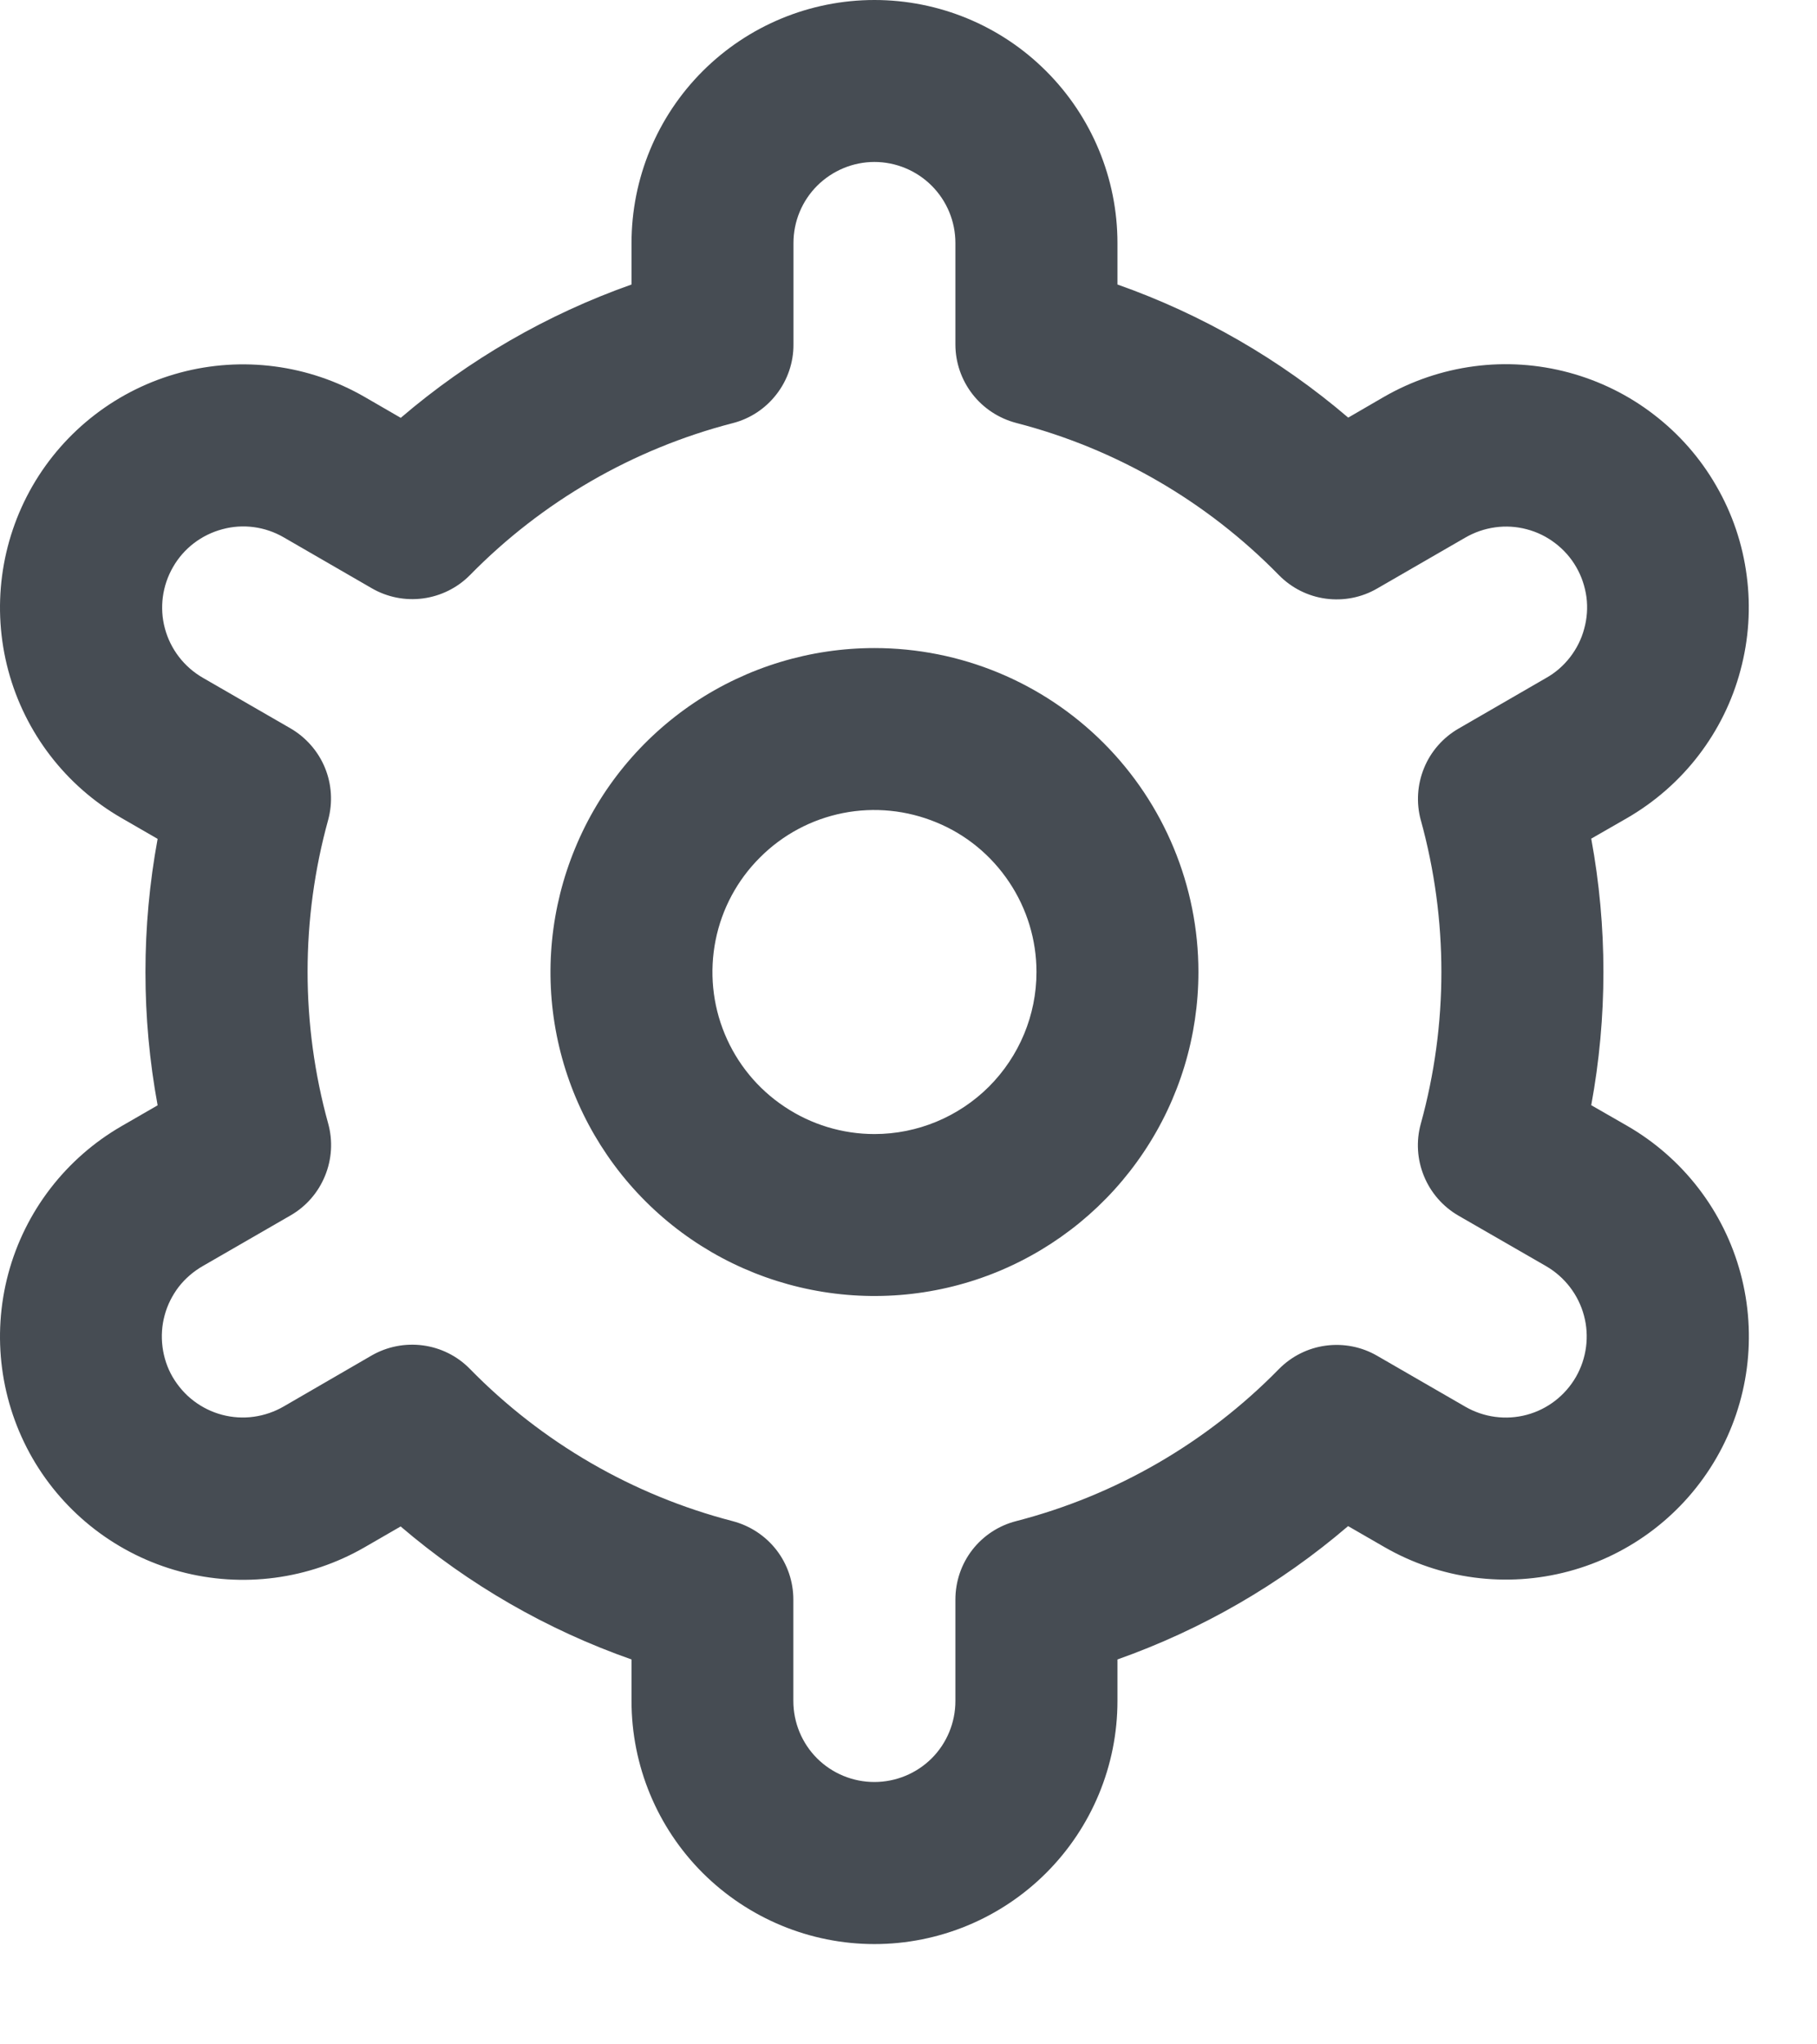 <svg width="16" height="18" viewBox="0 0 16 18" fill="none" xmlns="http://www.w3.org/2000/svg">
<path d="M7.7 5.706C7.136 5.706 6.584 5.873 6.115 6.186C5.646 6.5 5.28 6.945 5.065 7.467C4.849 7.988 4.792 8.562 4.902 9.115C5.012 9.668 5.284 10.177 5.683 10.576C6.082 10.975 6.59 11.246 7.144 11.356C7.697 11.466 8.271 11.41 8.792 11.194C9.313 10.978 9.759 10.612 10.072 10.143C10.386 9.674 10.553 9.123 10.553 8.558C10.553 7.802 10.252 7.076 9.717 6.541C9.182 6.006 8.457 5.706 7.7 5.706ZM7.7 9.985C7.418 9.985 7.142 9.901 6.908 9.744C6.673 9.588 6.49 9.365 6.382 9.104C6.274 8.844 6.246 8.557 6.301 8.28C6.356 8.003 6.492 7.749 6.692 7.55C6.891 7.35 7.145 7.214 7.422 7.159C7.699 7.104 7.985 7.133 8.246 7.241C8.507 7.348 8.729 7.531 8.886 7.766C9.043 8 9.127 8.276 9.127 8.558C9.127 8.937 8.976 9.299 8.709 9.567C8.441 9.834 8.079 9.985 7.7 9.985Z" fill="#464C53"/>
<path d="M14.329 9.913L14.012 9.731C14.155 8.955 14.155 8.16 14.012 7.384L14.329 7.202C14.572 7.061 14.786 6.874 14.957 6.651C15.128 6.428 15.254 6.174 15.326 5.902C15.399 5.631 15.418 5.348 15.381 5.069C15.345 4.79 15.254 4.521 15.113 4.278C14.973 4.034 14.786 3.821 14.563 3.65C14.34 3.478 14.085 3.353 13.814 3.28C13.542 3.207 13.259 3.188 12.98 3.225C12.701 3.262 12.433 3.353 12.189 3.493L11.872 3.677C11.272 3.164 10.583 2.767 9.84 2.505V2.14C9.84 1.572 9.614 1.028 9.213 0.627C8.812 0.225 8.268 0 7.7 0C7.133 0 6.589 0.225 6.187 0.627C5.786 1.028 5.561 1.572 5.561 2.14V2.505C4.817 2.768 4.128 3.166 3.529 3.679L3.211 3.495C2.719 3.211 2.134 3.134 1.586 3.281C1.038 3.428 0.57 3.787 0.286 4.279C0.003 4.771 -0.074 5.355 0.073 5.904C0.22 6.452 0.579 6.92 1.071 7.203L1.388 7.386C1.245 8.162 1.245 8.957 1.388 9.732L1.071 9.915C0.579 10.199 0.22 10.666 0.073 11.214C-0.074 11.763 0.003 12.347 0.286 12.839C0.57 13.331 1.038 13.69 1.586 13.837C2.134 13.984 2.719 13.907 3.211 13.623L3.528 13.44C4.128 13.953 4.817 14.35 5.561 14.611V14.977C5.561 15.545 5.786 16.089 6.187 16.49C6.589 16.891 7.133 17.117 7.7 17.117C8.268 17.117 8.812 16.891 9.213 16.49C9.614 16.089 9.84 15.545 9.84 14.977V14.611C10.583 14.348 11.272 13.95 11.871 13.437L12.19 13.621C12.682 13.905 13.266 13.982 13.814 13.835C14.363 13.688 14.83 13.329 15.114 12.837C15.398 12.345 15.474 11.761 15.327 11.212C15.18 10.664 14.821 10.197 14.329 9.913L14.329 9.913ZM12.511 7.22C12.753 8.096 12.753 9.02 12.511 9.895C12.469 10.047 12.479 10.209 12.539 10.355C12.599 10.502 12.706 10.624 12.842 10.703L13.616 11.149C13.779 11.244 13.899 11.4 13.948 11.583C13.997 11.765 13.971 11.96 13.877 12.124C13.782 12.288 13.627 12.408 13.444 12.457C13.261 12.506 13.066 12.48 12.902 12.385L12.128 11.938C11.991 11.858 11.831 11.827 11.674 11.848C11.517 11.869 11.372 11.942 11.261 12.055C10.626 12.703 9.827 13.166 8.948 13.393C8.795 13.432 8.659 13.521 8.562 13.646C8.465 13.771 8.413 13.925 8.413 14.084V14.977C8.413 15.166 8.338 15.348 8.204 15.482C8.07 15.615 7.889 15.69 7.699 15.69C7.51 15.69 7.329 15.615 7.195 15.482C7.061 15.348 6.986 15.166 6.986 14.977V14.084C6.986 13.926 6.934 13.772 6.837 13.647C6.74 13.522 6.604 13.433 6.451 13.393C5.572 13.165 4.773 12.702 4.138 12.053C4.028 11.94 3.882 11.867 3.725 11.846C3.568 11.825 3.409 11.856 3.272 11.935L2.499 12.383C2.418 12.43 2.328 12.461 2.235 12.474C2.142 12.487 2.047 12.481 1.956 12.457C1.865 12.433 1.78 12.391 1.705 12.334C1.63 12.277 1.568 12.205 1.52 12.124C1.473 12.043 1.443 11.953 1.431 11.859C1.419 11.766 1.425 11.671 1.45 11.58C1.474 11.49 1.517 11.405 1.574 11.33C1.632 11.256 1.704 11.194 1.786 11.147L2.559 10.701C2.696 10.622 2.802 10.5 2.862 10.353C2.922 10.207 2.932 10.045 2.89 9.893C2.648 9.018 2.648 8.093 2.89 7.218C2.931 7.066 2.921 6.905 2.861 6.759C2.801 6.614 2.694 6.492 2.558 6.413L1.785 5.967C1.621 5.872 1.501 5.716 1.452 5.533C1.403 5.351 1.429 5.156 1.524 4.992C1.618 4.828 1.774 4.709 1.957 4.66C2.139 4.61 2.334 4.636 2.498 4.731L3.273 5.179C3.409 5.258 3.568 5.29 3.725 5.269C3.882 5.248 4.027 5.176 4.138 5.064C4.773 4.416 5.573 3.953 6.451 3.726C6.605 3.687 6.741 3.597 6.838 3.471C6.935 3.346 6.988 3.191 6.987 3.033V2.14C6.987 1.95 7.062 1.769 7.196 1.635C7.33 1.502 7.511 1.426 7.7 1.426C7.889 1.426 8.071 1.502 8.204 1.635C8.338 1.769 8.413 1.95 8.413 2.14V3.033C8.413 3.191 8.466 3.345 8.563 3.47C8.66 3.595 8.796 3.684 8.949 3.724C9.828 3.951 10.627 4.415 11.262 5.064C11.373 5.177 11.518 5.25 11.675 5.271C11.832 5.292 11.991 5.261 12.128 5.181L12.902 4.734C12.983 4.687 13.072 4.656 13.166 4.643C13.259 4.63 13.354 4.636 13.444 4.66C13.536 4.684 13.621 4.726 13.695 4.783C13.77 4.84 13.833 4.911 13.88 4.993C13.927 5.074 13.957 5.164 13.97 5.258C13.982 5.351 13.975 5.446 13.95 5.536C13.926 5.627 13.883 5.712 13.826 5.786C13.768 5.861 13.697 5.923 13.615 5.969L12.842 6.416C12.706 6.495 12.599 6.617 12.54 6.762C12.48 6.908 12.47 7.069 12.511 7.221V7.22Z" fill="#464C53"/>
</svg>
